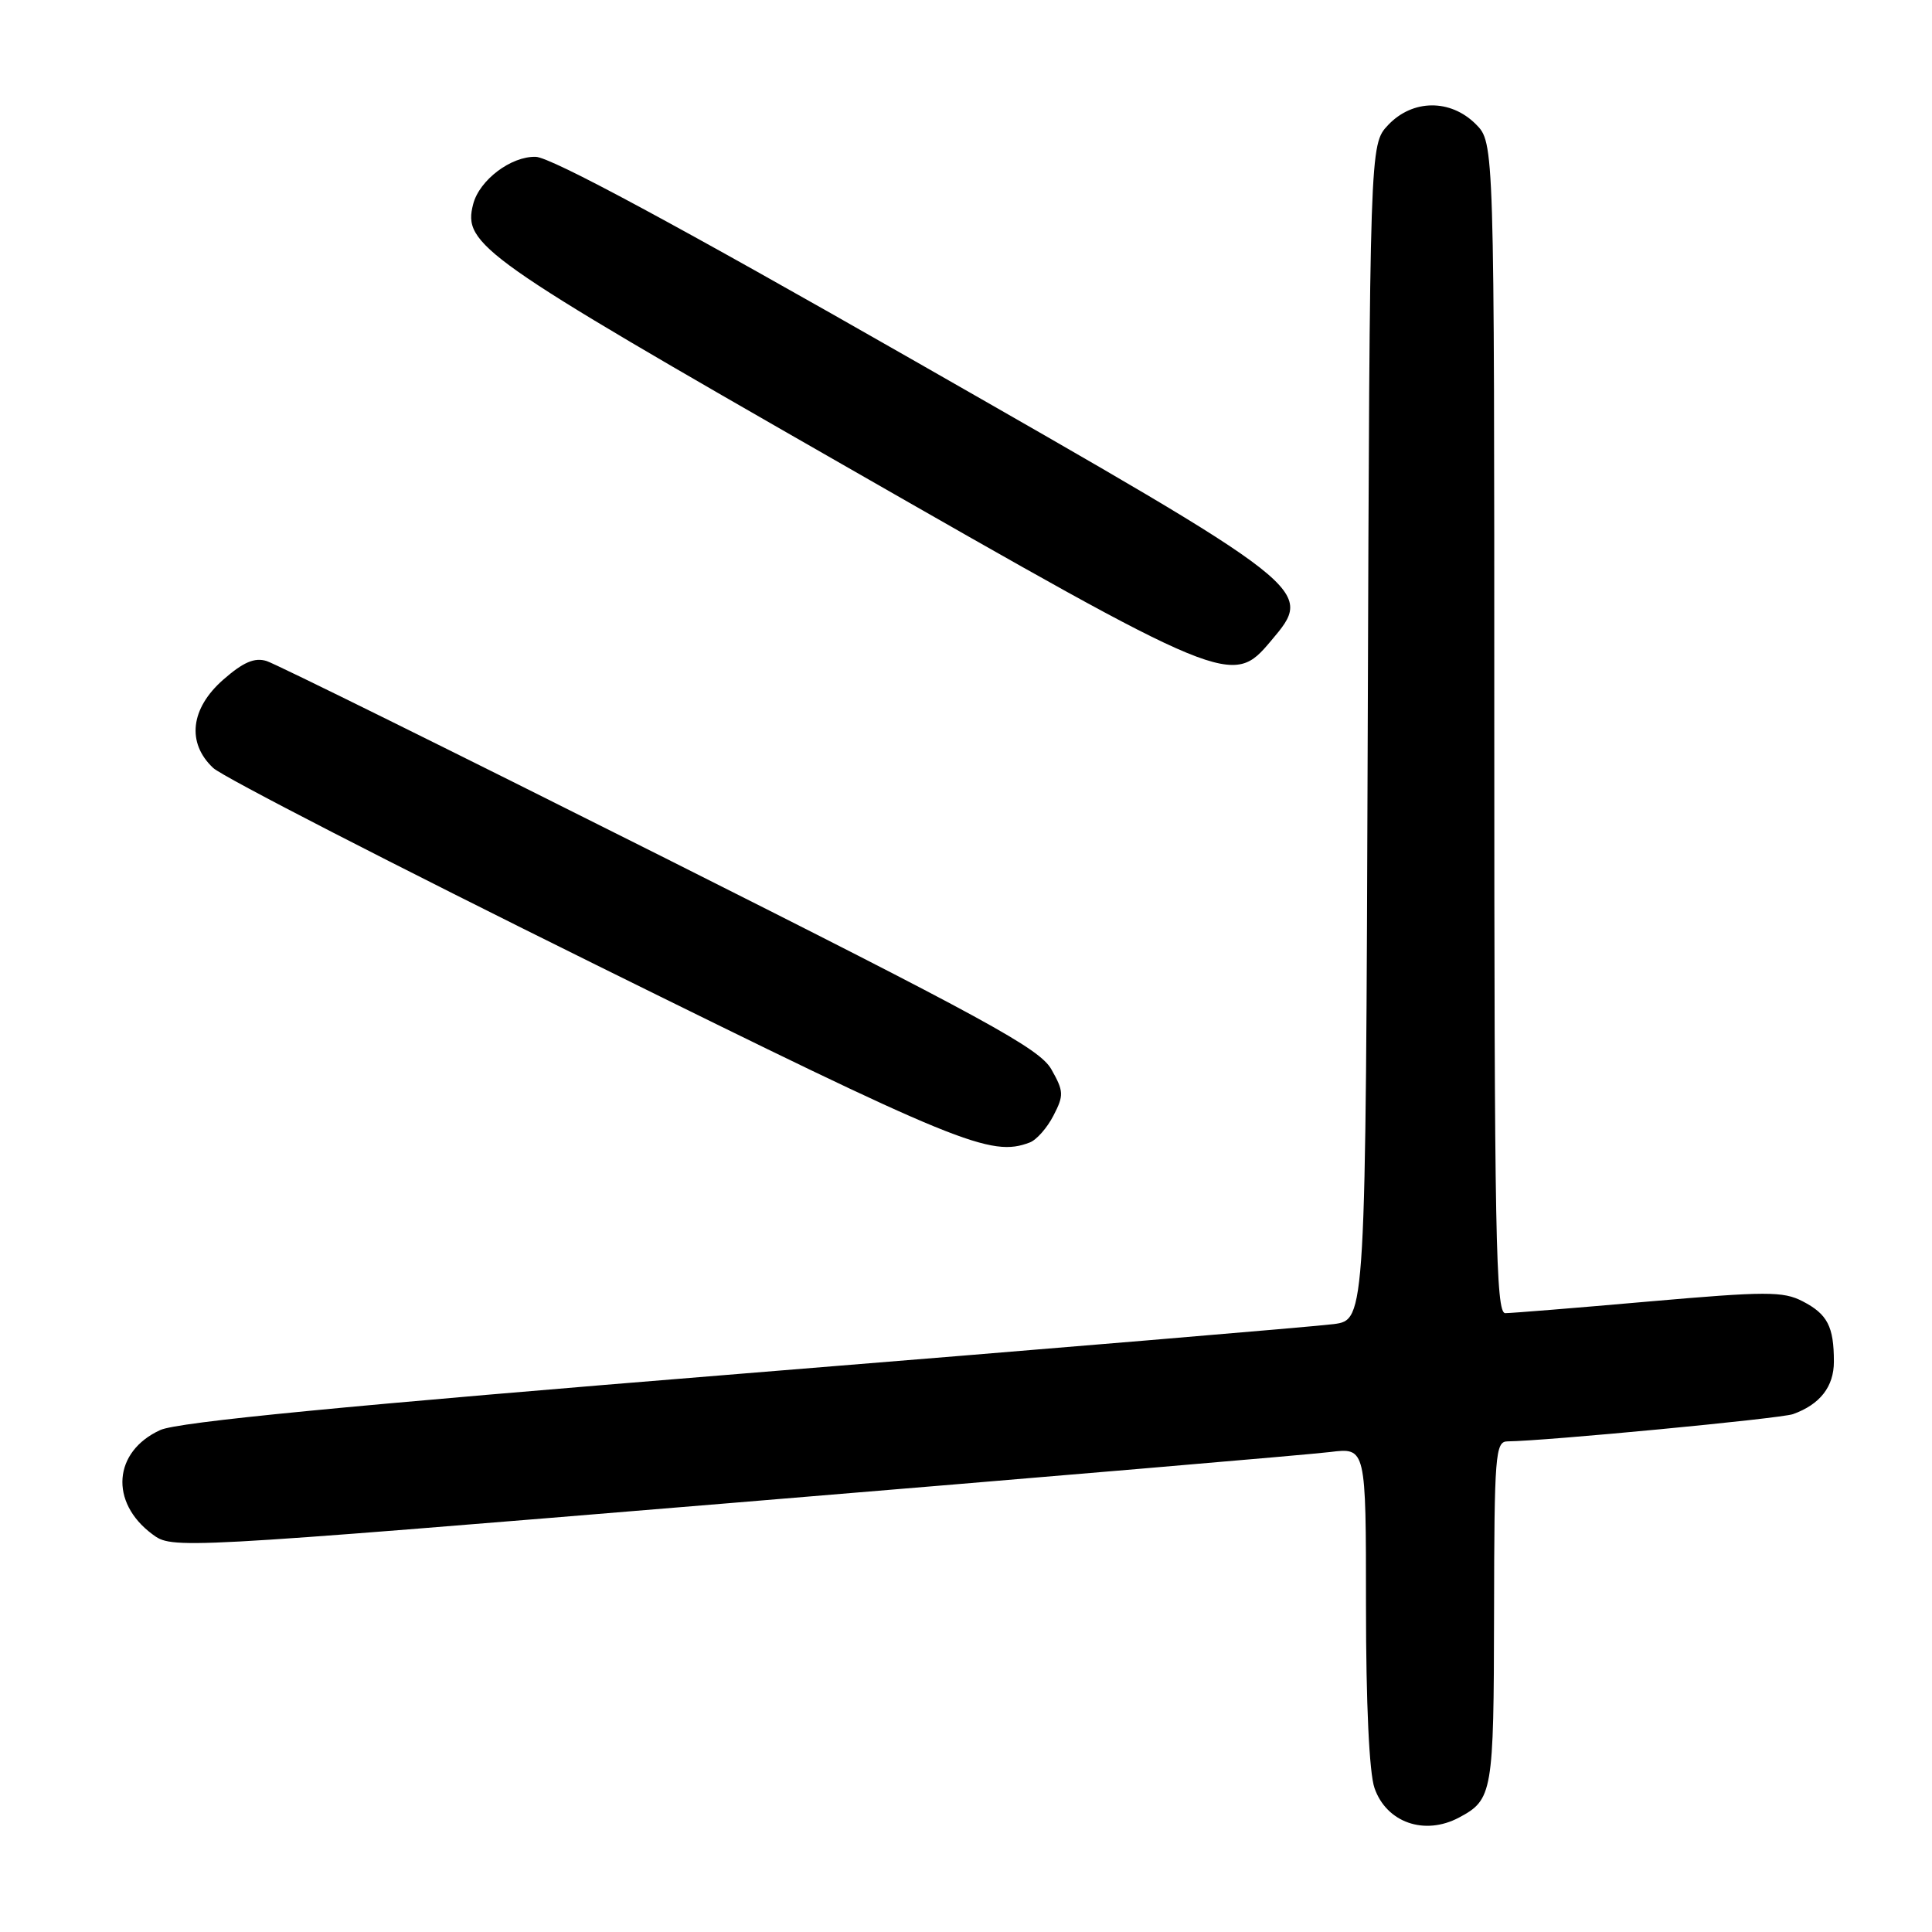 <?xml version="1.0" encoding="UTF-8" standalone="no"?>
<!DOCTYPE svg PUBLIC "-//W3C//DTD SVG 1.1//EN" "http://www.w3.org/Graphics/SVG/1.1/DTD/svg11.dtd" >
<svg xmlns="http://www.w3.org/2000/svg" xmlns:xlink="http://www.w3.org/1999/xlink" version="1.1" viewBox="0 0 256 256">
 <g >
 <path fill="currentColor"
d=" M 193.32 240.84 C 197.79 238.46 197.93 237.59 197.97 213.75 C 198.00 192.77 198.14 191.00 199.75 190.99 C 204.66 190.95 235.93 187.97 237.58 187.38 C 241.16 186.10 243.00 183.74 243.00 180.43 C 243.00 175.77 242.15 174.13 238.86 172.43 C 236.28 171.09 234.02 171.10 218.43 172.46 C 208.79 173.31 200.25 174.00 199.45 174.00 C 198.20 174.00 198.00 163.53 198.00 96.45 C 198.00 18.91 198.00 18.91 195.55 16.45 C 192.18 13.09 187.16 13.14 183.92 16.58 C 181.50 19.16 181.50 19.16 181.23 97.02 C 180.96 174.88 180.96 174.88 176.73 175.45 C 174.40 175.76 139.20 178.71 98.50 182.00 C 45.64 186.28 23.57 188.42 21.23 189.49 C 15.01 192.34 14.49 199.05 20.17 203.28 C 22.84 205.27 22.84 205.27 97.17 199.13 C 138.05 195.75 173.64 192.73 176.25 192.40 C 181.00 191.81 181.00 191.81 181.00 212.76 C 181.00 225.69 181.43 234.94 182.13 236.93 C 183.72 241.50 188.76 243.26 193.32 240.84 Z  M 136.46 151.38 C 137.35 151.04 138.76 149.44 139.59 147.82 C 140.98 145.14 140.96 144.60 139.31 141.69 C 137.74 138.93 130.76 135.12 87.50 113.38 C 60.00 99.57 36.52 87.96 35.33 87.59 C 33.73 87.09 32.23 87.74 29.58 90.06 C 25.23 93.88 24.71 98.44 28.25 101.76 C 29.49 102.93 52.33 114.67 79.00 127.86 C 127.14 151.66 131.29 153.36 136.46 151.38 Z  M 168.41 84.92 C 174.19 78.06 174.43 78.25 121.34 47.91 C 89.60 29.77 73.02 20.84 70.99 20.78 C 67.72 20.69 63.53 23.85 62.70 27.04 C 61.30 32.41 63.68 34.09 111.50 61.47 C 162.78 90.84 163.27 91.04 168.41 84.92 Z "/>
</g>
</svg>